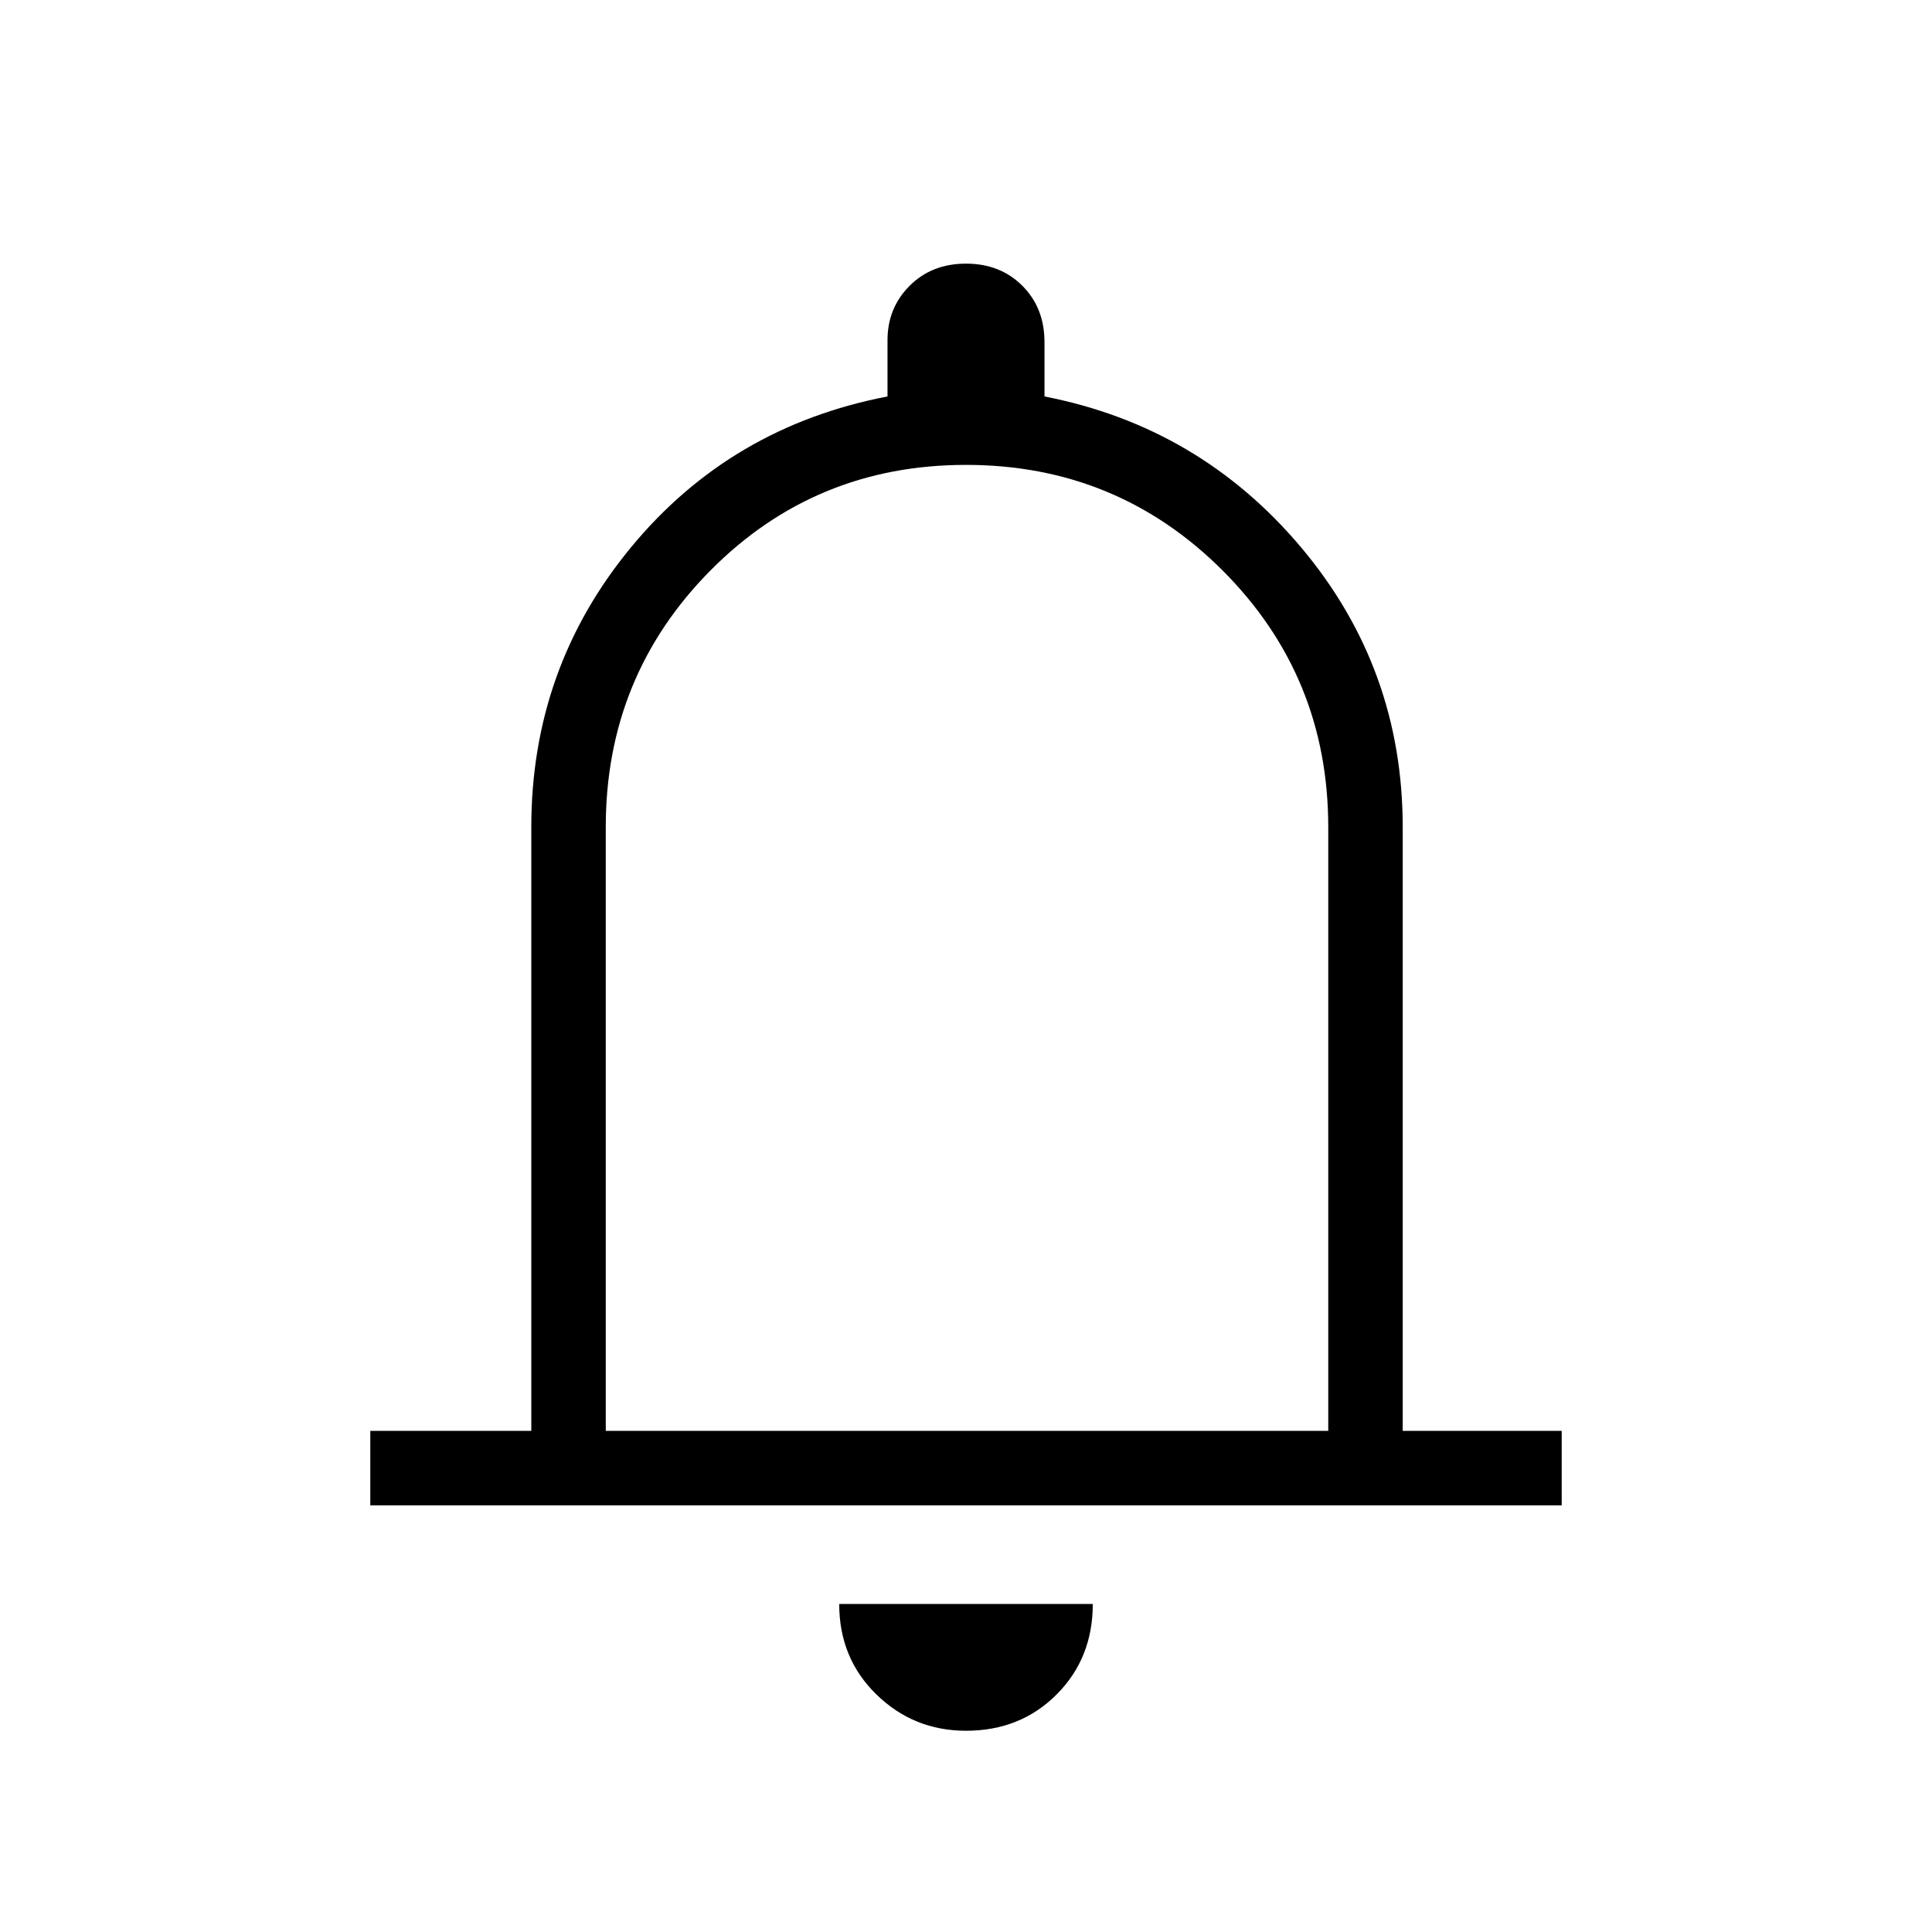 <svg xmlns="http://www.w3.org/2000/svg" height="24" width="24"><path d="M4.6 18.7v-.925h2v-7.5Q6.6 8.3 7.838 6.8q1.237-1.5 3.187-1.875v-.7q0-.4.275-.675t.7-.275q.425 0 .7.275.275.275.275.7v.675Q14.9 5.3 16.163 6.8q1.262 1.5 1.262 3.475v7.5H19.4v.925Zm7.4-6.925Zm0 9.725q-.65 0-1.112-.45-.463-.45-.463-1.125h3.15q0 .675-.45 1.125-.45.45-1.125.45Zm-4.475-3.725H16.5v-7.5q0-1.875-1.312-3.188Q13.875 5.775 12 5.775q-1.875 0-3.175 1.312-1.3 1.313-1.3 3.188Z"/></svg>